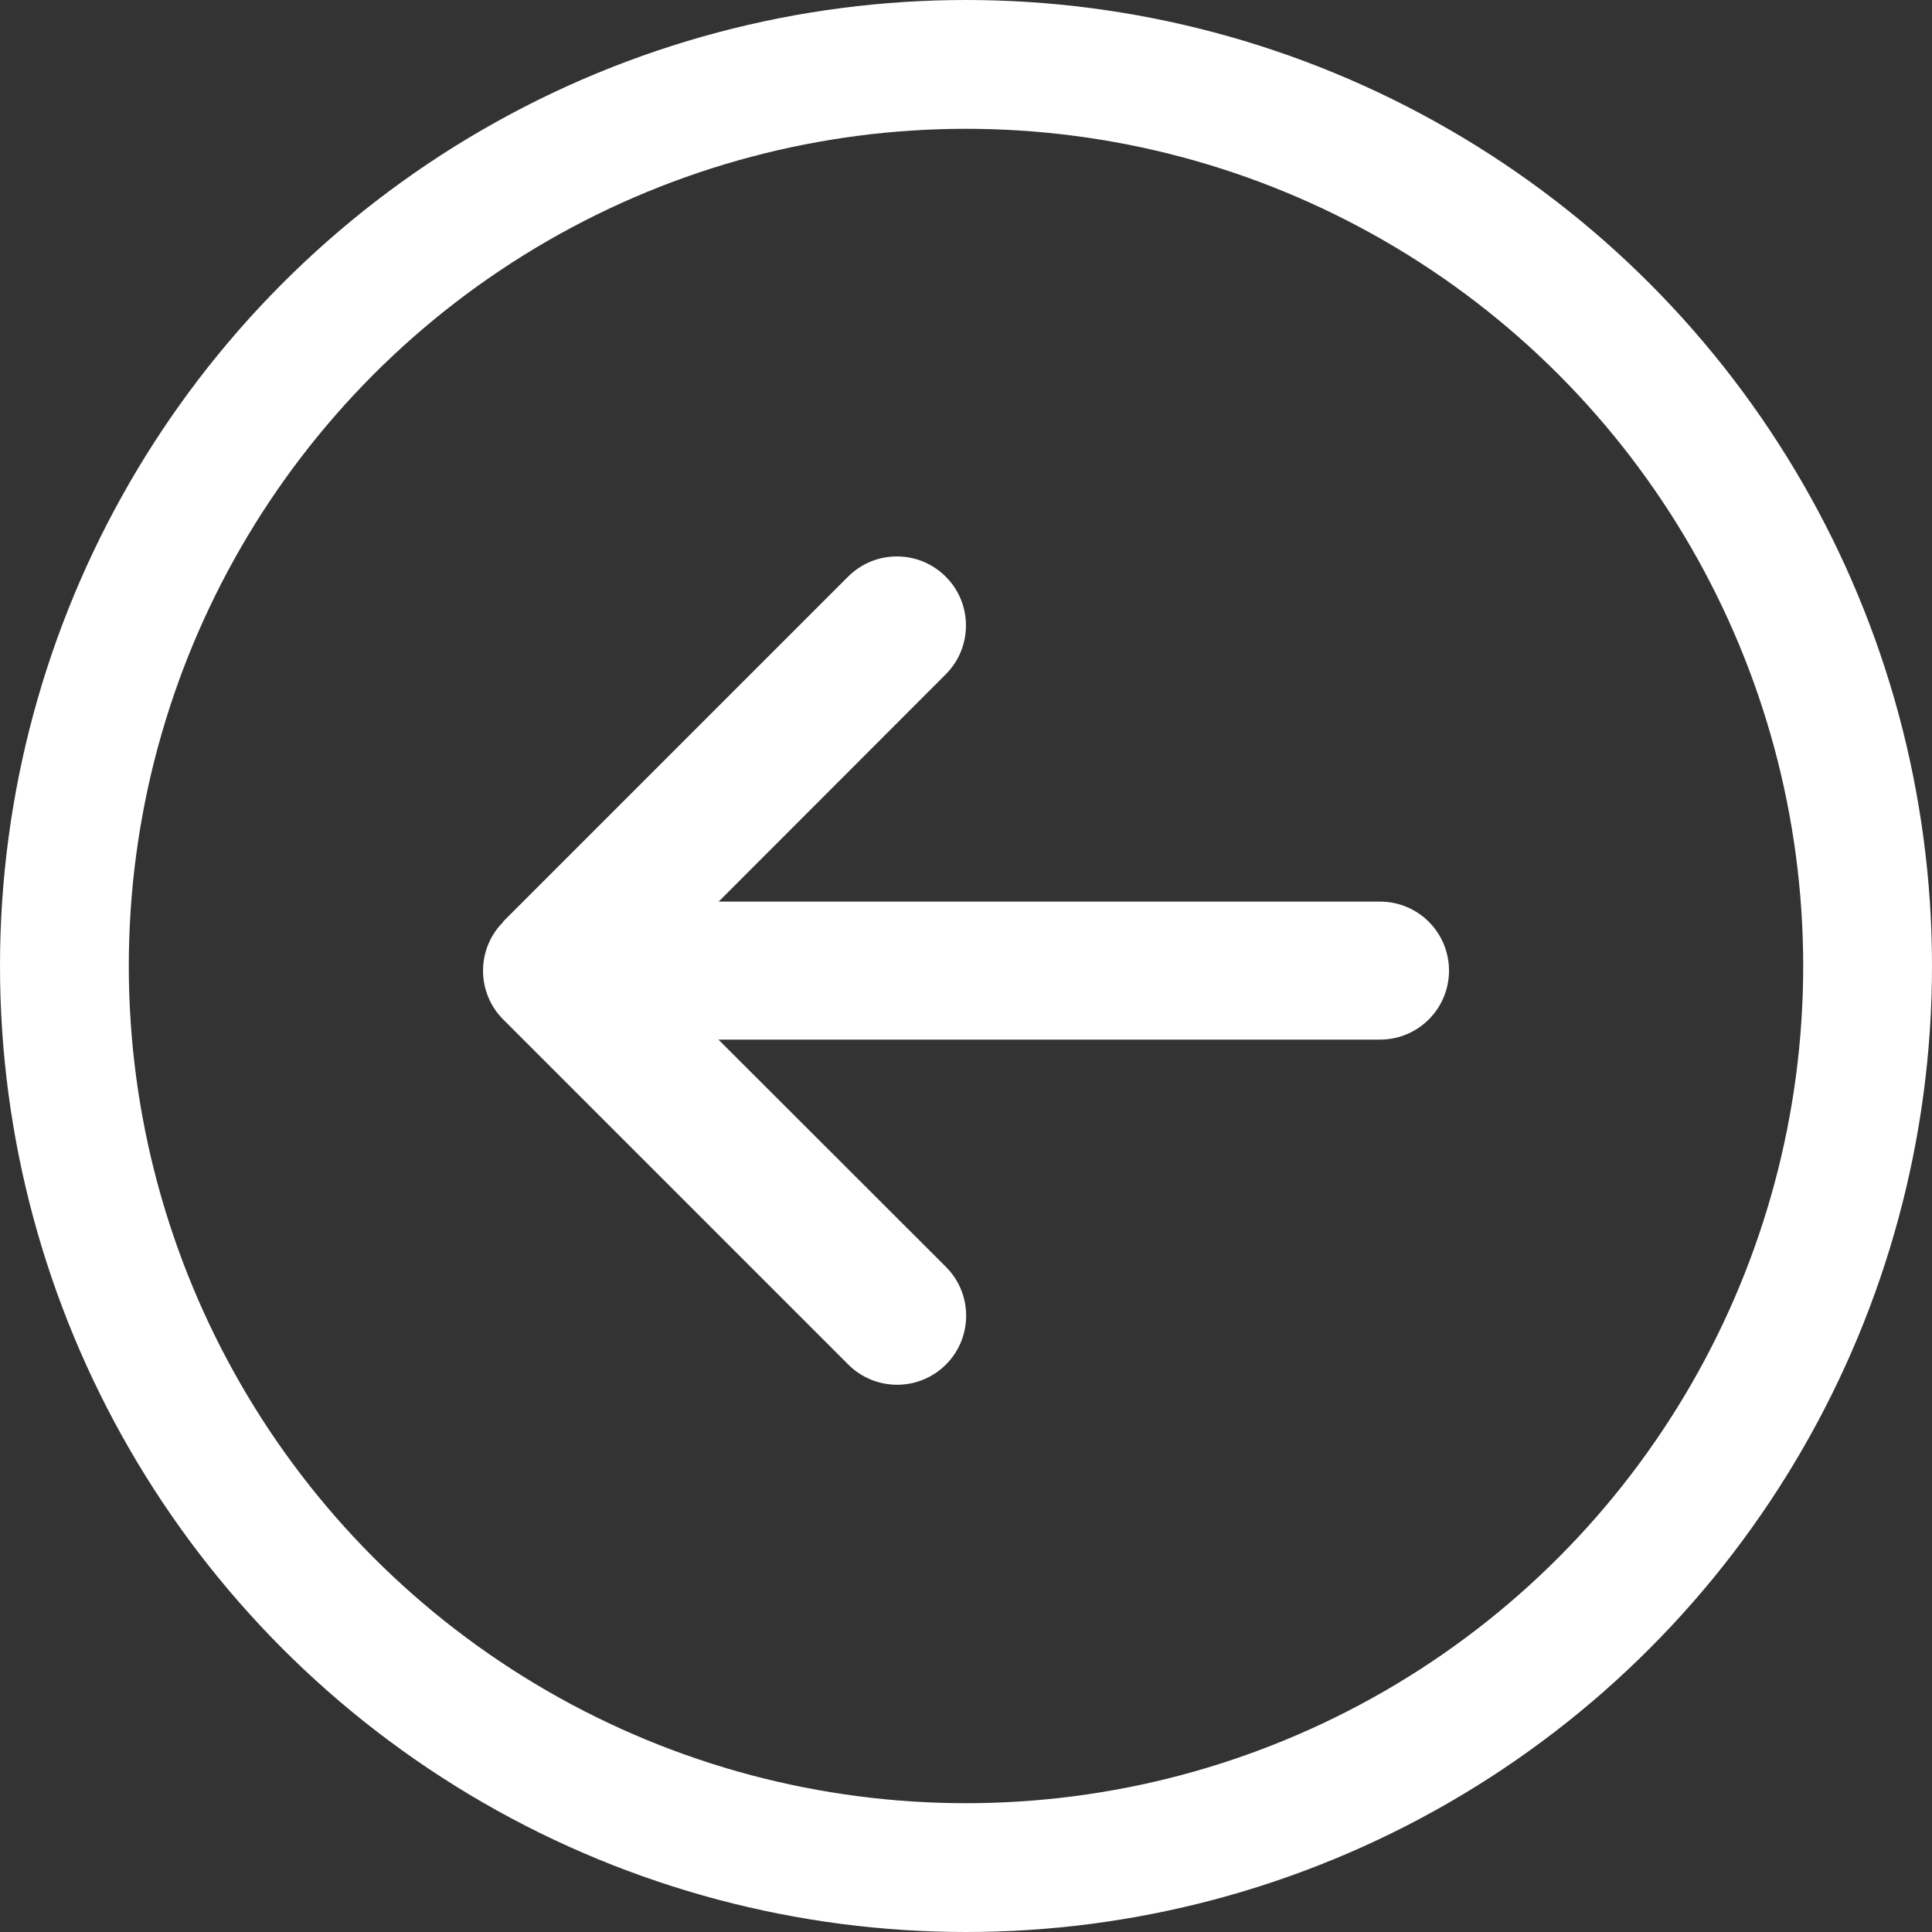 <svg width="60" height="60" viewBox="0 0 60 60" fill="none" xmlns="http://www.w3.org/2000/svg">
<rect x="0" y="0" width="60" height="60" fill="#333333" stroke="none"/>
<g clip-path="url(#clip0_75_555)">
<path d="M15.63 28.63C14.792 29.466 14.792 30.826 15.63 31.663L26.344 42.377C27.181 43.214 28.54 43.214 29.377 42.377C30.214 41.54 30.214 40.181 29.377 39.344L22.312 32.286H42.857C44.042 32.286 45 31.328 45 30.143C45 28.958 44.042 28 42.857 28H22.319L29.371 20.942C30.208 20.105 30.208 18.745 29.371 17.909C28.534 17.071 27.174 17.071 26.337 17.909L15.623 28.623L15.63 28.63Z" fill="white"/>
</g>
<circle cx="30" cy="30" r="28" stroke="white" stroke-width="4"/>
<defs>
<clipPath id="clip0_75_555">
<rect width="30" height="34.286" fill="white" transform="translate(15 13)"/>
</clipPath>
</defs>
</svg>
